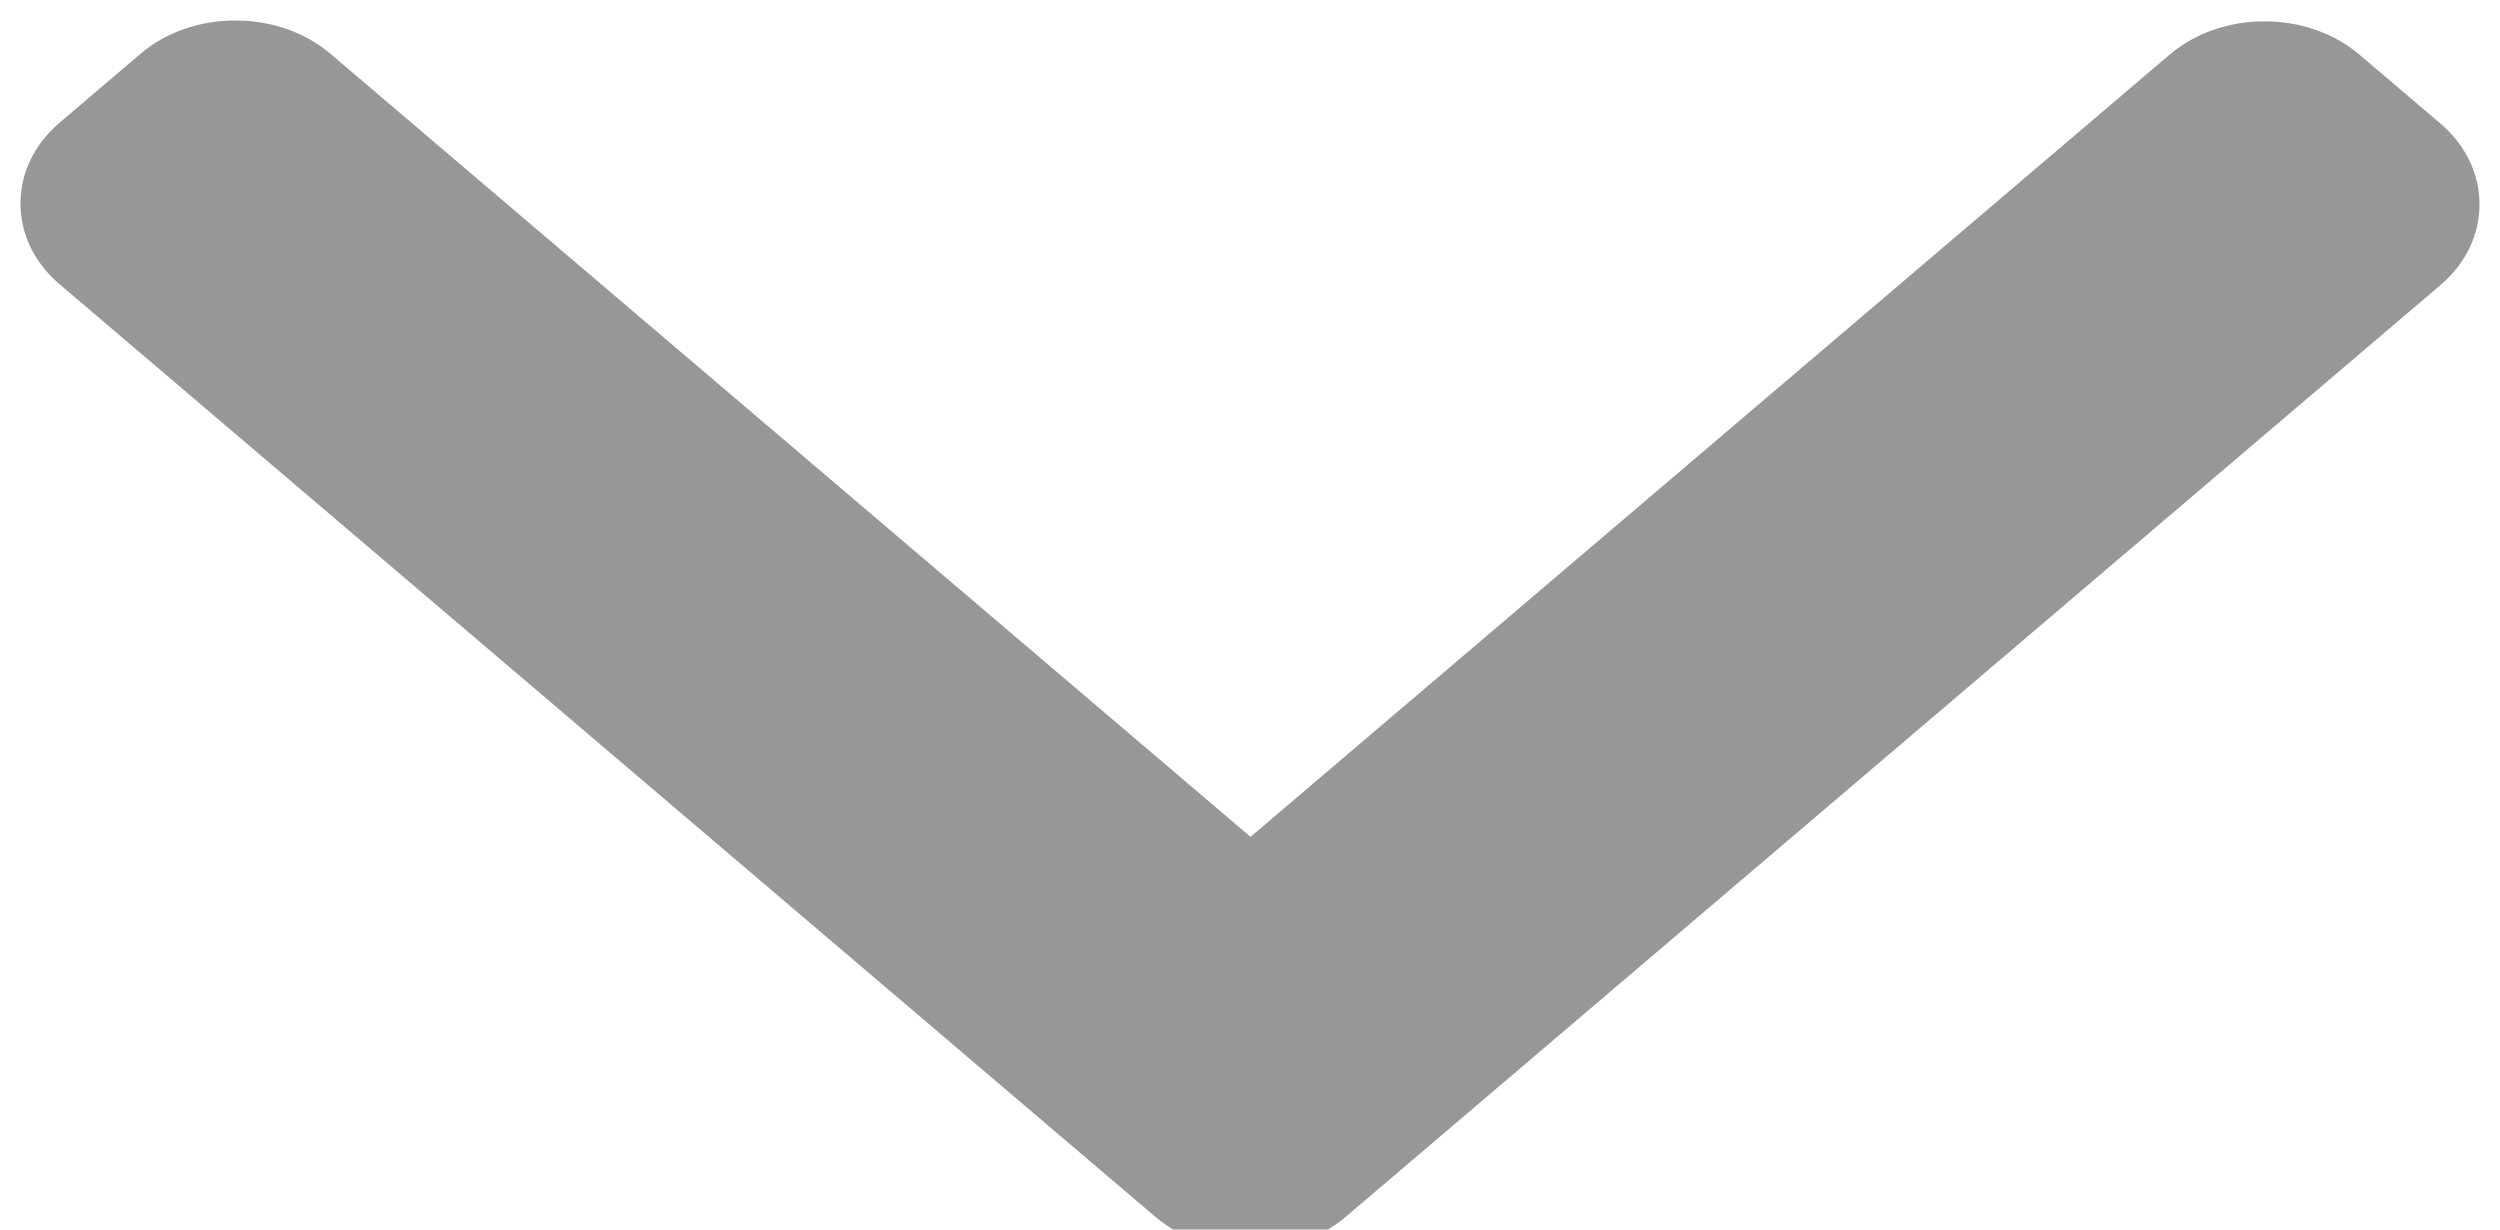 <?xml version="1.0" encoding="UTF-8"?>
<svg width="61px" height="30px" viewBox="0 0 61 30" version="1.1" xmlns="http://www.w3.org/2000/svg" xmlns:xlink="http://www.w3.org/1999/xlink">
    <!-- Generator: Sketch 59.1 (86144) - https://sketch.com -->
    <title>Path</title>
    <desc>Created with Sketch.</desc>
    <g id="Page-1" stroke="none" stroke-width="1" fill="none" fill-rule="evenodd">
        <g id="Artboard" transform="translate(-71, -240)" fill="#979797" fill-rule="nonzero">
            <path d="M96.581,255.513 L115.685,233.066 C116.211,232.449 116.5,231.625 116.5,230.746 C116.5,229.866 116.211,229.042 115.685,228.425 L114.011,226.459 C113.485,225.84 112.783,225.5 112.035,225.5 C111.287,225.5 110.586,225.84 110.06,226.459 L87.315,253.184 C86.787,253.803 86.498,254.631 86.5,255.511 C86.498,256.395 86.786,257.222 87.315,257.842 L110.039,284.541 C110.565,285.16 111.266,285.5 112.015,285.5 C112.763,285.5 113.464,285.16 113.99,284.541 L115.663,282.575 C116.752,281.296 116.752,279.213 115.663,277.934 L96.581,255.513 Z" id="Path" transform="translate(101.5, 255.5) rotate(-90) translate(-101.5, -255.5) "></path>
        </g>
    </g>
</svg>